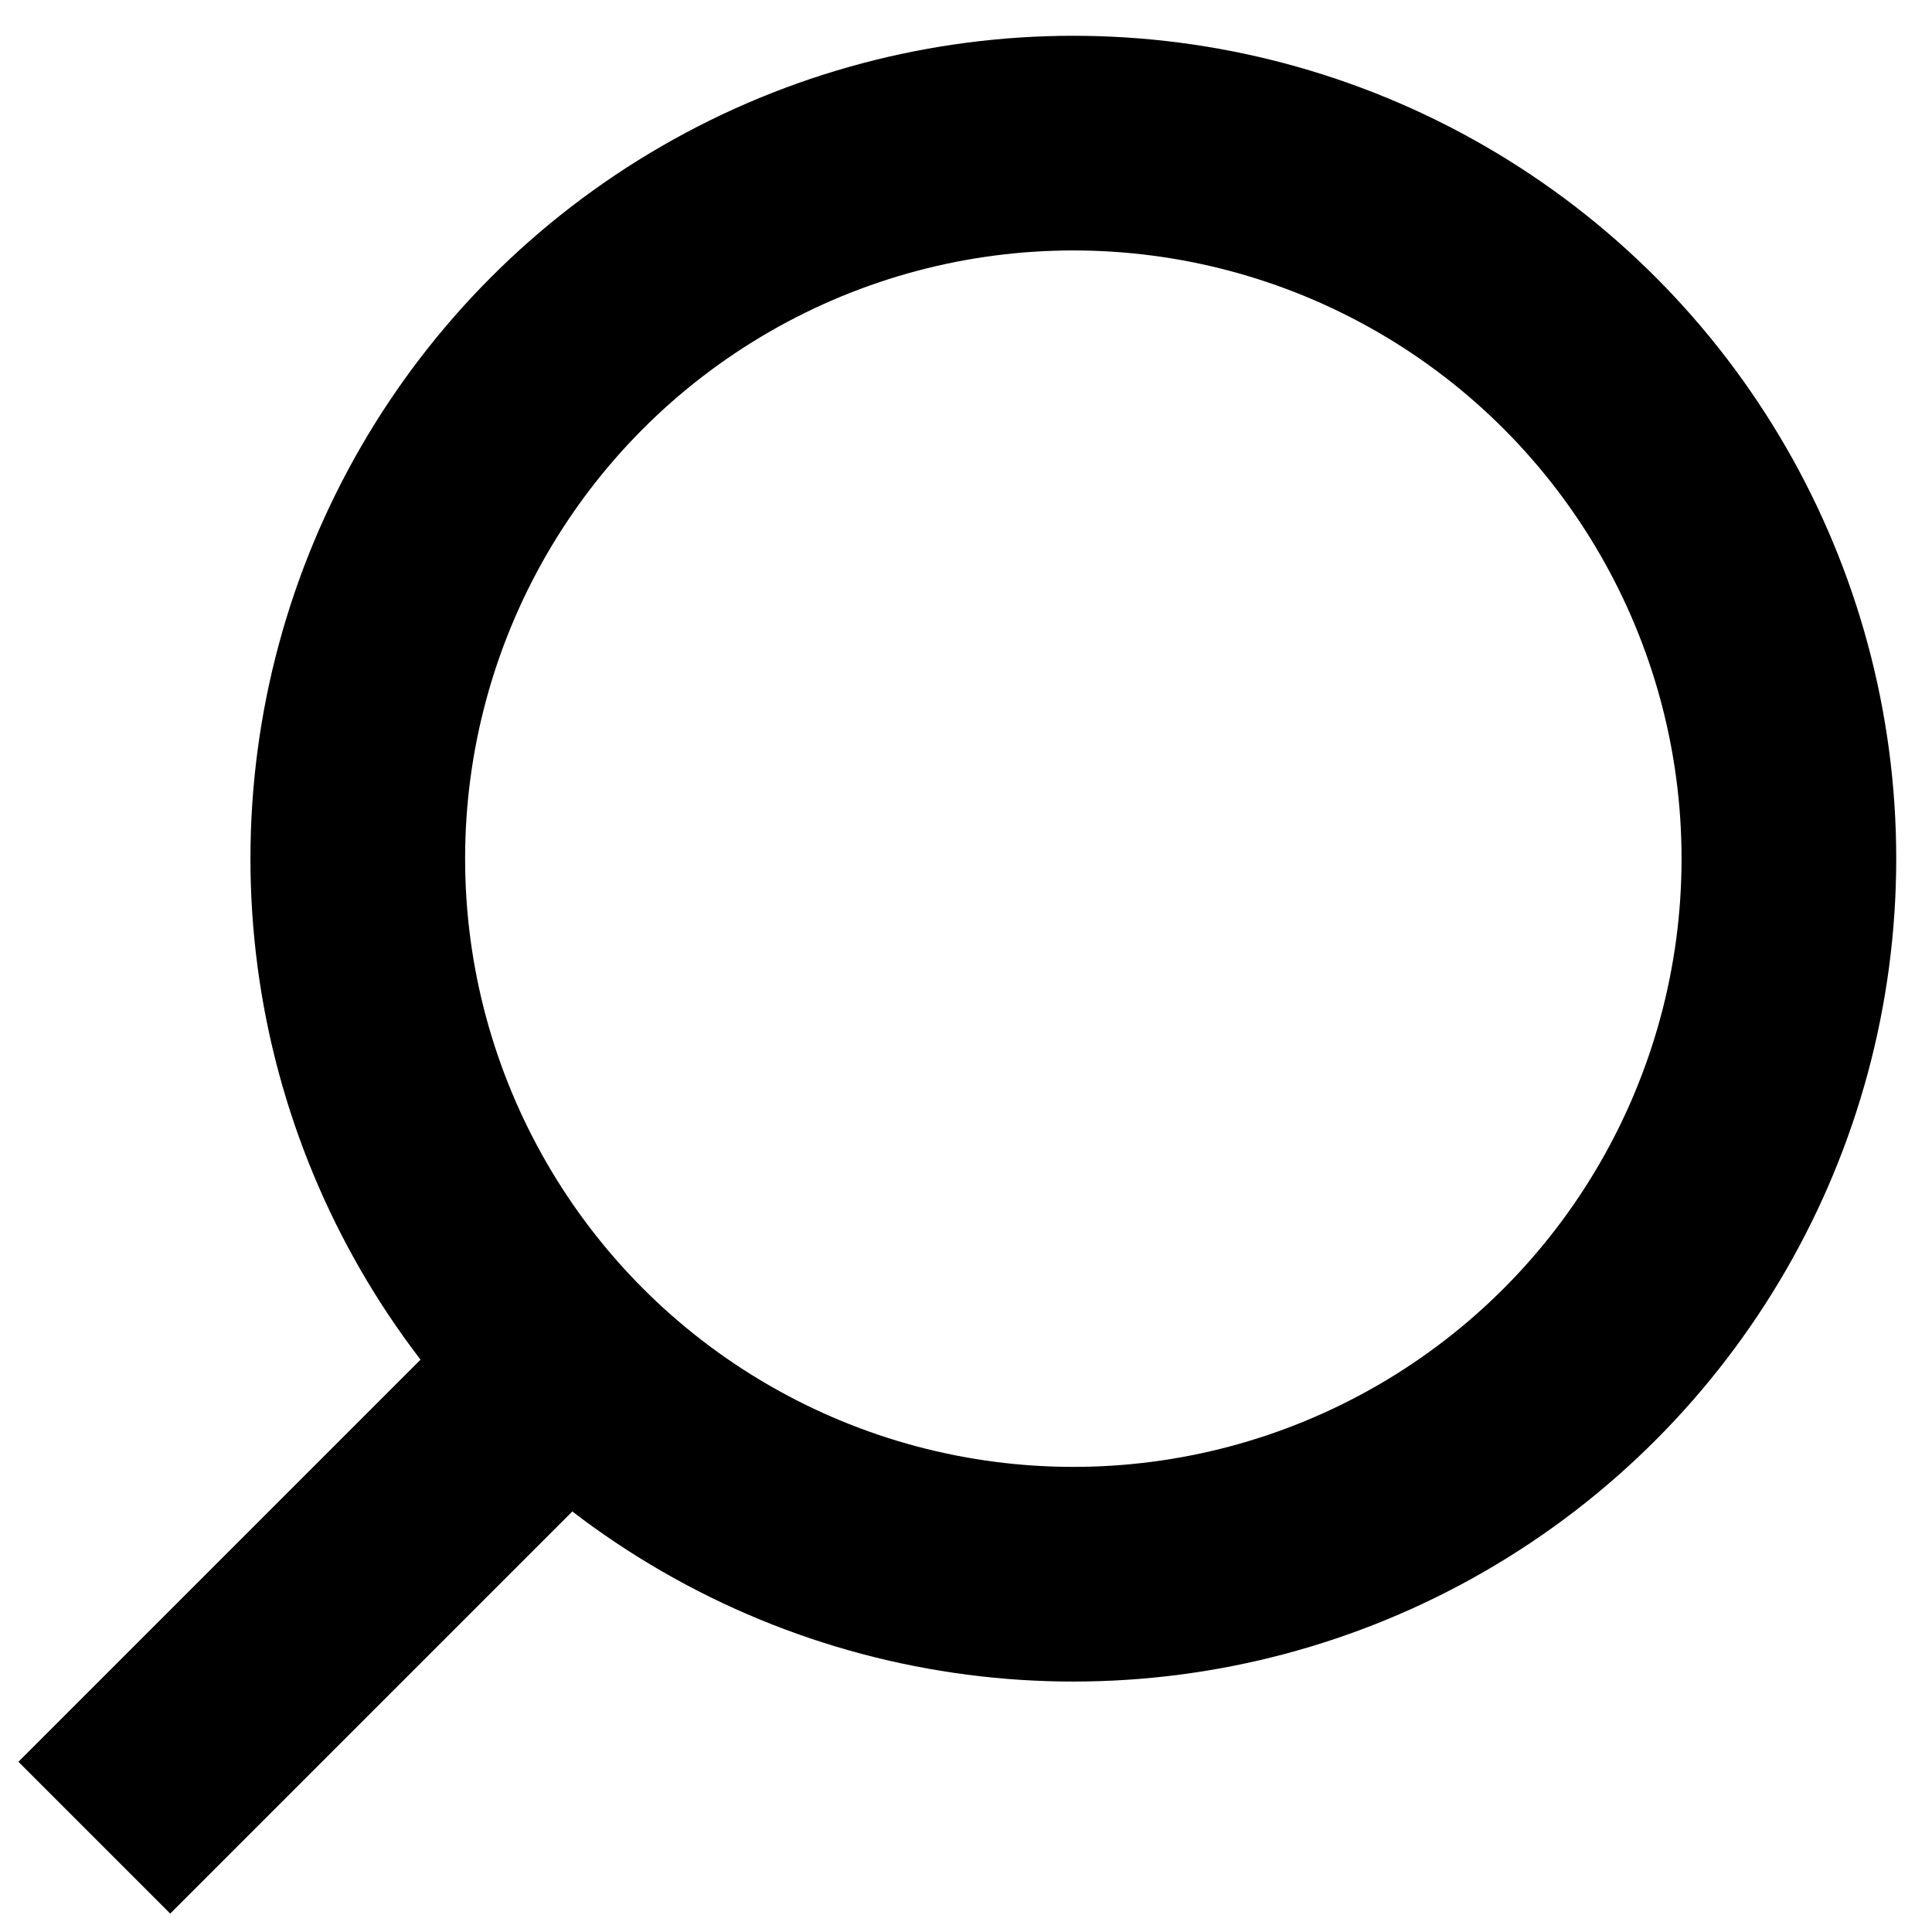 <?xml version="1.0" encoding="UTF-8"?>
<svg width="27px" height="27px" viewBox="0 0 27 27" version="1.1" xmlns="http://www.w3.org/2000/svg" xmlns:xlink="http://www.w3.org/1999/xlink">
    <!-- Generator: Sketch 48.2 (47327) - http://www.bohemiancoding.com/sketch -->
    <title>icons/search</title>
    <desc>Created with Sketch.</desc>
    <defs></defs>
    <g id="avalon_hp_dt" stroke="none" stroke-width="1" fill="none" fill-rule="evenodd" transform="translate(-1347, -19)">
        <g id="header" transform="translate(20, -2)">
            <g id="icons/search" transform="translate(1327, 23)">
                <g id="search">
                    <circle id="Oval" stroke="currentColor" stroke-width="3" cx="15" cy="10" r="10"></circle>
                    <rect id="Rectangle-3" fill="currentColor" transform="translate(4.5, 20.5) rotate(-315) translate(-4.5, -20.5) " x="3" y="16" width="3" height="9"></rect>
                </g>
            </g>
        </g>
    </g>
</svg>